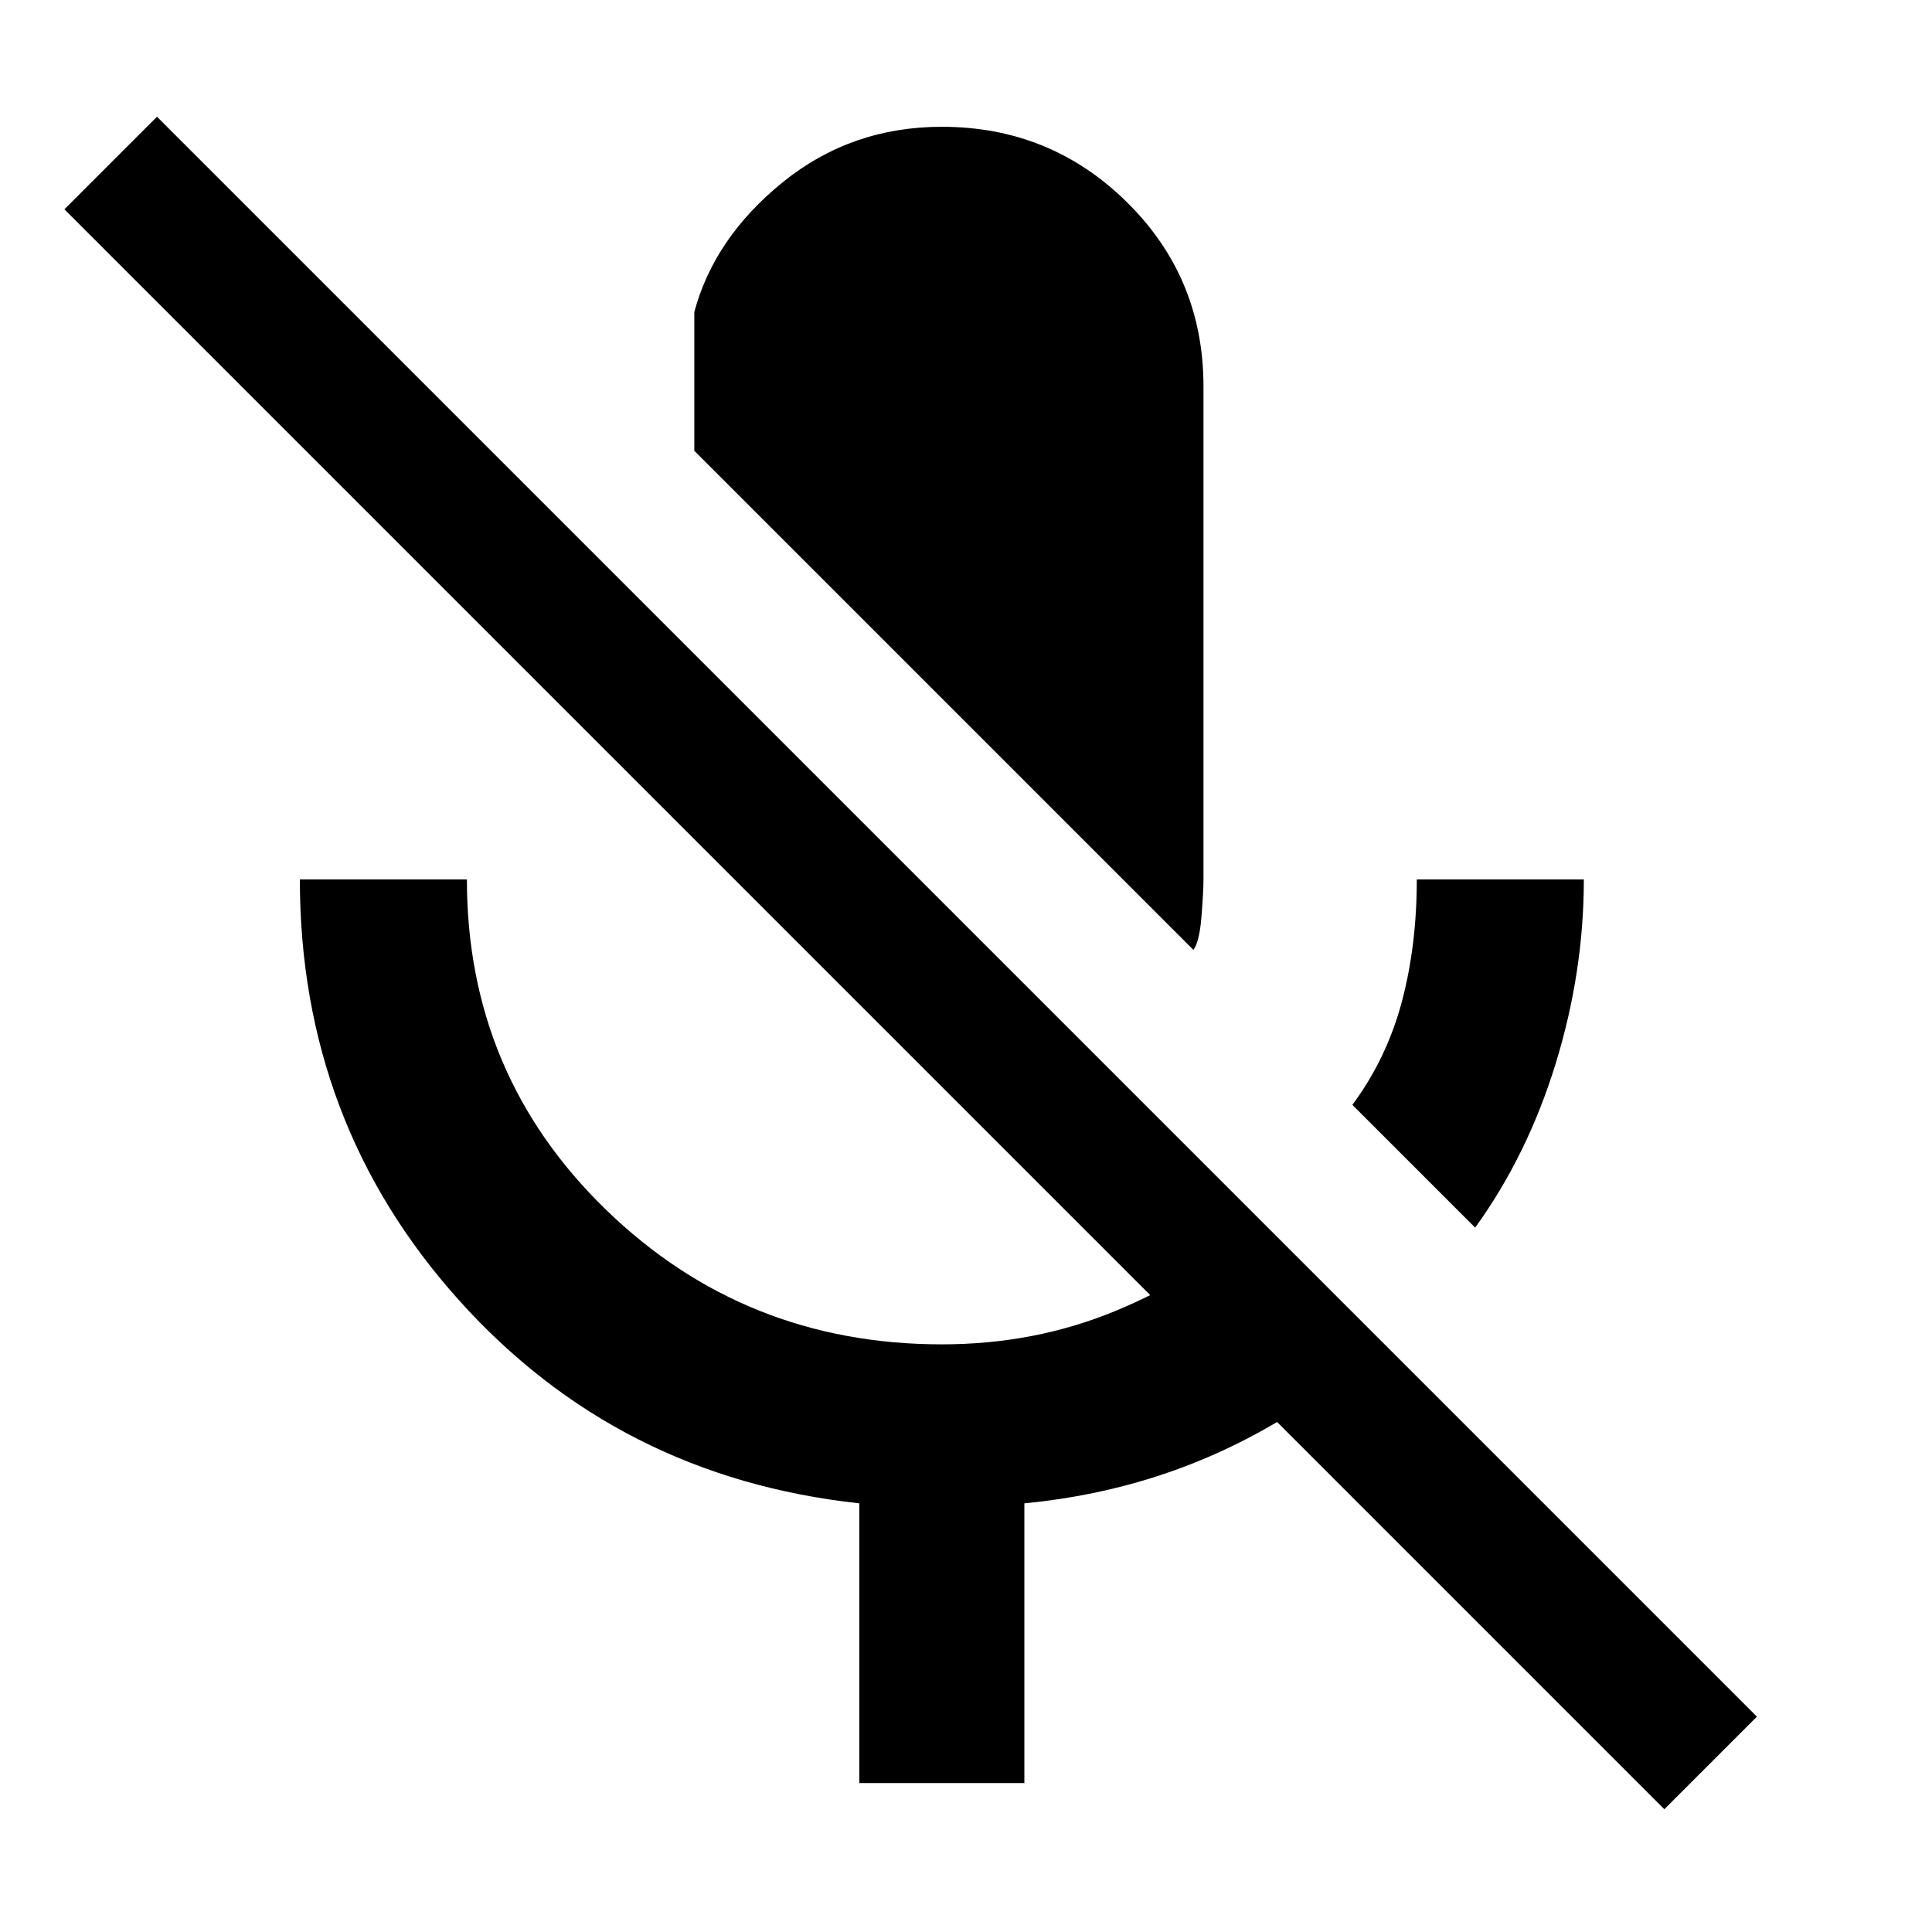 <svg xmlns="http://www.w3.org/2000/svg" height="48" viewBox="0 -960 960 960" width="48"><path d="m733-350-61-61q17-23 24.5-51t7.5-61h83q0 46-14 91.5T733-350ZM593-488 345-736v-69q10-37 44-64.5t79-27.5q54 0 92 37.5t38 91.5v245q0 6-1 18.5t-4 16.5ZM427-74v-139q-120-13-199-101t-79-209h83q0 97 69 164t167 67q46 0 86-16.5t73-44.5l60 60q-36 34-81 54.5T509-213v139h-82Zm400 13L32-856l46-46 795 795-46 46Z"/></svg>